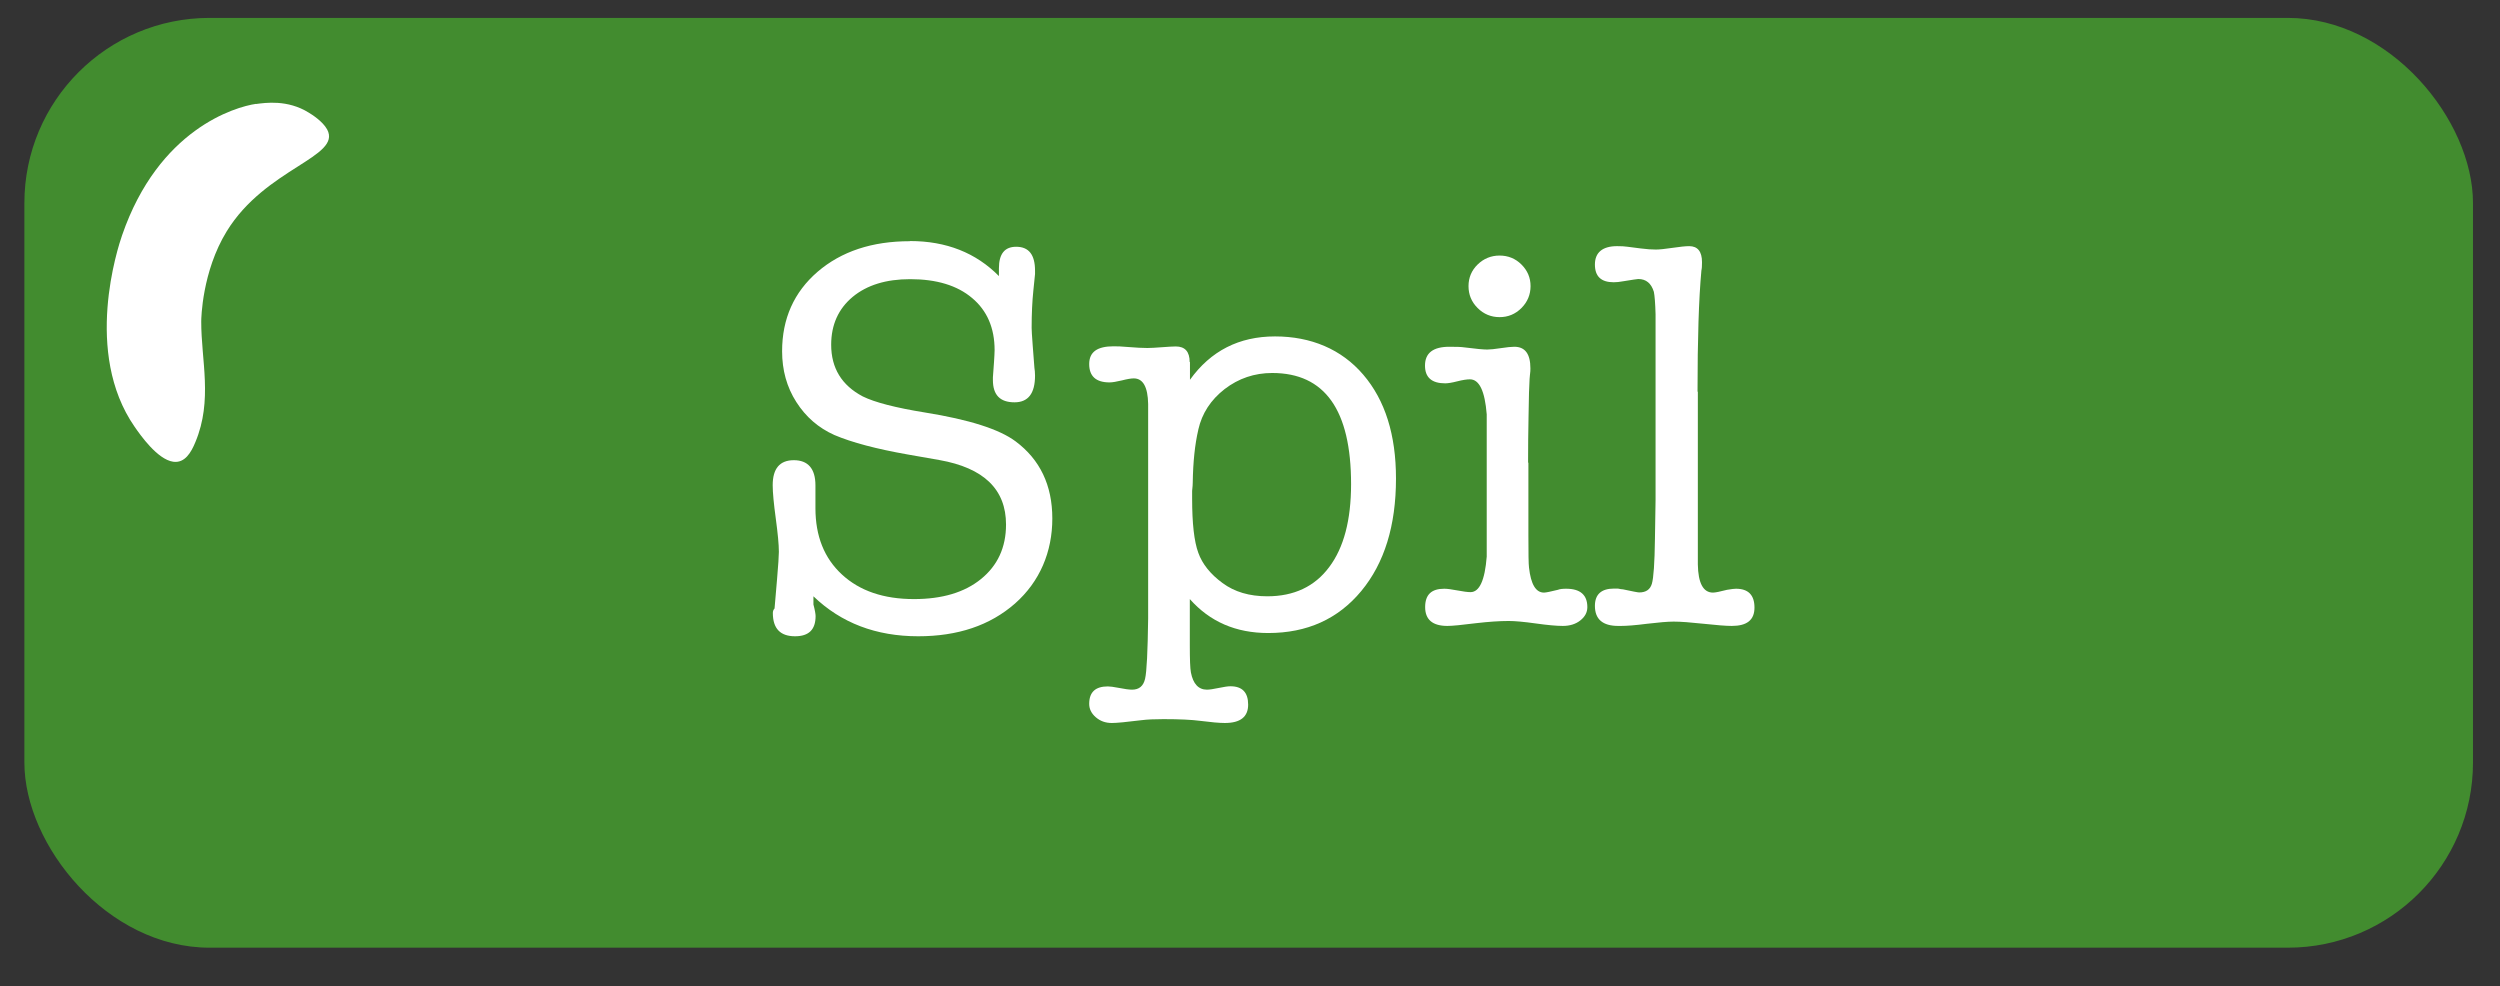 <?xml version="1.0" encoding="UTF-8"?><svg id="Layer_93" xmlns="http://www.w3.org/2000/svg" width="162" height="63.9" viewBox="0 0 162 63.9"><rect x="0" y="0" width="162" height="63.9" fill="#333333" stroke="none"/><defs><style>.cls-1{fill:#fff;}.cls-2{fill:#428c2f;}</style></defs><rect class="cls-2" x="1.58" y="1.16" width="158.67" height="60.25" rx="12" ry="12"/><path class="cls-1" d="m16.59,6.73c-1.36.2-6.31,1.64-8.68,8.52-.27.78-2.52,7.6.81,12.4.38.55,1.48,2.12,2.5,2.27.76.11,1.17-.61,1.44-1.27,1.14-2.72.37-5.31.38-7.83,0-.17.05-3.22,1.65-5.83,2.52-4.11,7.47-4.81,6.51-6.6-.29-.53-.99-.97-1.19-1.09-1.38-.86-2.82-.64-3.43-.56Z"/><path class="cls-1" d="m58.97,15.62c2.35,0,4.27.76,5.76,2.27v-.5c0-.94.37-1.4,1.12-1.4.82,0,1.22.52,1.22,1.55v.22s-.04.41-.11,1.08c-.07.67-.11,1.48-.11,2.41,0,.12.02.5.07,1.15l.11,1.44c.02.12.04.29.04.5,0,1.15-.44,1.73-1.33,1.73-.94,0-1.4-.48-1.4-1.44v-.18l.07-.97c.02-.34.04-.6.04-.79,0-1.44-.49-2.57-1.46-3.38-.97-.82-2.31-1.22-4.01-1.22-1.56,0-2.8.38-3.73,1.15-.92.77-1.39,1.8-1.39,3.1,0,1.51.68,2.63,2.05,3.35.77.38,2.11.73,4.03,1.04,2.86.46,4.81,1.08,5.87,1.87,1.58,1.18,2.38,2.84,2.38,5s-.81,4.09-2.42,5.51c-1.62,1.42-3.71,2.12-6.27,2.12-2.73,0-4.99-.86-6.79-2.59v.53c.1.38.14.63.14.75,0,.88-.44,1.31-1.33,1.31-.96,0-1.44-.5-1.44-1.51,0-.12.04-.22.11-.29l.16-1.87c.08-.94.12-1.54.12-1.8,0-.48-.07-1.2-.2-2.16-.13-.96-.2-1.68-.2-2.16,0-1.08.46-1.62,1.37-1.62s1.4.54,1.4,1.63v1.48c0,1.81.57,3.24,1.72,4.3,1.15,1.06,2.7,1.59,4.67,1.59,1.82,0,3.27-.43,4.34-1.3s1.62-2.04,1.62-3.53c0-2.28-1.44-3.67-4.32-4.18l-2.05-.36c-2.04-.36-3.62-.78-4.75-1.26-1.03-.46-1.85-1.17-2.47-2.14s-.92-2.07-.92-3.29c0-2.11.77-3.83,2.3-5.15,1.54-1.32,3.53-1.98,5.98-1.98Z"/><path class="cls-1" d="m77.11,23.46v1.15c1.34-1.87,3.18-2.81,5.51-2.81s4.31.83,5.72,2.48c1.42,1.66,2.12,3.9,2.12,6.73,0,3.05-.75,5.48-2.25,7.29-1.5,1.81-3.51,2.72-6.03,2.72-2.09,0-3.78-.73-5.08-2.2v2.99c0,.91.02,1.5.07,1.76.14.74.49,1.12,1.04,1.12.17,0,.42-.04.76-.11.34-.07.59-.11.76-.11.77,0,1.15.4,1.15,1.19s-.5,1.19-1.51,1.19c-.36,0-.9-.05-1.61-.14-.53-.07-1.32-.11-2.37-.11-.57,0-1.05.02-1.44.07-.96.12-1.59.18-1.9.18-.41,0-.75-.12-1.04-.37-.29-.25-.43-.54-.43-.87,0-.76.4-1.13,1.21-1.13.14,0,.37.03.68.09.4.08.7.12.89.12.45,0,.73-.23.84-.7s.17-1.77.2-3.91v-13.9c-.02-1.1-.33-1.66-.93-1.66-.17,0-.42.04-.77.13-.34.08-.61.13-.8.13-.88,0-1.32-.4-1.32-1.19s.53-1.15,1.58-1.15c.26,0,.55.01.86.04.6.05,1.04.07,1.33.07.22,0,.53-.02.94-.05s.71-.05.9-.05c.6,0,.9.34.9,1.01Zm.54,4.39c-.22.94-.34,2.08-.36,3.42,0,.1-.01.28-.04.54v.5c0,1.61.13,2.78.4,3.51.26.73.79,1.39,1.57,1.96.78.58,1.75.86,2.9.86,1.73,0,3.07-.63,4.01-1.89.95-1.26,1.42-3.05,1.42-5.38,0-4.8-1.7-7.2-5.11-7.2-1.15,0-2.18.35-3.08,1.04-.9.7-1.47,1.57-1.71,2.63Z"/><path class="cls-1" d="m99.04,29.98v4.68c0,1.2.01,1.91.04,2.12.12,1.08.44,1.62.97,1.62.12,0,.42-.06.9-.18.12-.05.3-.07.54-.07.91,0,1.37.4,1.37,1.19,0,.34-.15.62-.45.86-.3.24-.68.36-1.14.36-.39,0-.97-.05-1.75-.16-.78-.11-1.37-.16-1.75-.16-.63,0-1.32.05-2.1.14-.94.12-1.57.18-1.88.18-.96,0-1.44-.41-1.44-1.22s.41-1.19,1.24-1.19c.19,0,.48.04.85.11s.66.11.85.11c.58,0,.93-.77,1.05-2.3v-9.22c-.12-1.51-.48-2.27-1.09-2.27-.19,0-.47.04-.82.13s-.61.13-.78.13c-.87,0-1.31-.38-1.31-1.15,0-.82.53-1.22,1.58-1.22.46,0,.78.01.97.04.77.1,1.26.14,1.48.14.19,0,.49-.03.88-.09.4-.06.69-.09.88-.09.7,0,1.04.47,1.04,1.4,0,.1,0,.24-.03.43-.02.19-.03.34-.03.43-.02.19-.04.94-.06,2.23-.02.98-.03,1.99-.03,3.02Zm-1.87-9.43c-.55,0-1.03-.2-1.42-.59-.4-.4-.59-.87-.59-1.42s.2-1.02.59-1.4.87-.58,1.42-.58,1.03.19,1.42.58.59.85.59,1.4-.2,1.03-.59,1.42c-.4.4-.87.59-1.42.59Z"/><path class="cls-1" d="m110.02,25.39v11.18c.02,1.22.35,1.83.98,1.83.15,0,.45-.06.91-.18.29-.05.48-.07.58-.07.8,0,1.2.41,1.2,1.22s-.49,1.19-1.47,1.19c-.38,0-.99-.05-1.83-.14s-1.48-.14-1.94-.14c-.38,0-.96.05-1.72.14-.77.1-1.33.14-1.69.14h-.18c-1,0-1.51-.43-1.51-1.3,0-.74.41-1.12,1.24-1.12h.25c.15.03.25.05.33.05.61.13.96.2,1.05.2.44,0,.71-.19.82-.56.11-.37.18-1.34.2-2.91l.04-2.53v-12.03c-.02-.72-.06-1.2-.11-1.45-.17-.55-.5-.83-1.01-.83-.07,0-.38.05-.94.14-.26.05-.48.07-.65.07-.82,0-1.22-.38-1.22-1.15s.48-1.19,1.44-1.19c.26,0,.49.01.68.04l.86.11c.38.05.71.07.97.07.24,0,.6-.04,1.08-.11.48-.07.84-.11,1.08-.11.55,0,.83.35.83,1.04,0,.24-.01.42-.04.54-.17,1.85-.25,4.46-.25,7.84Z"/></svg>